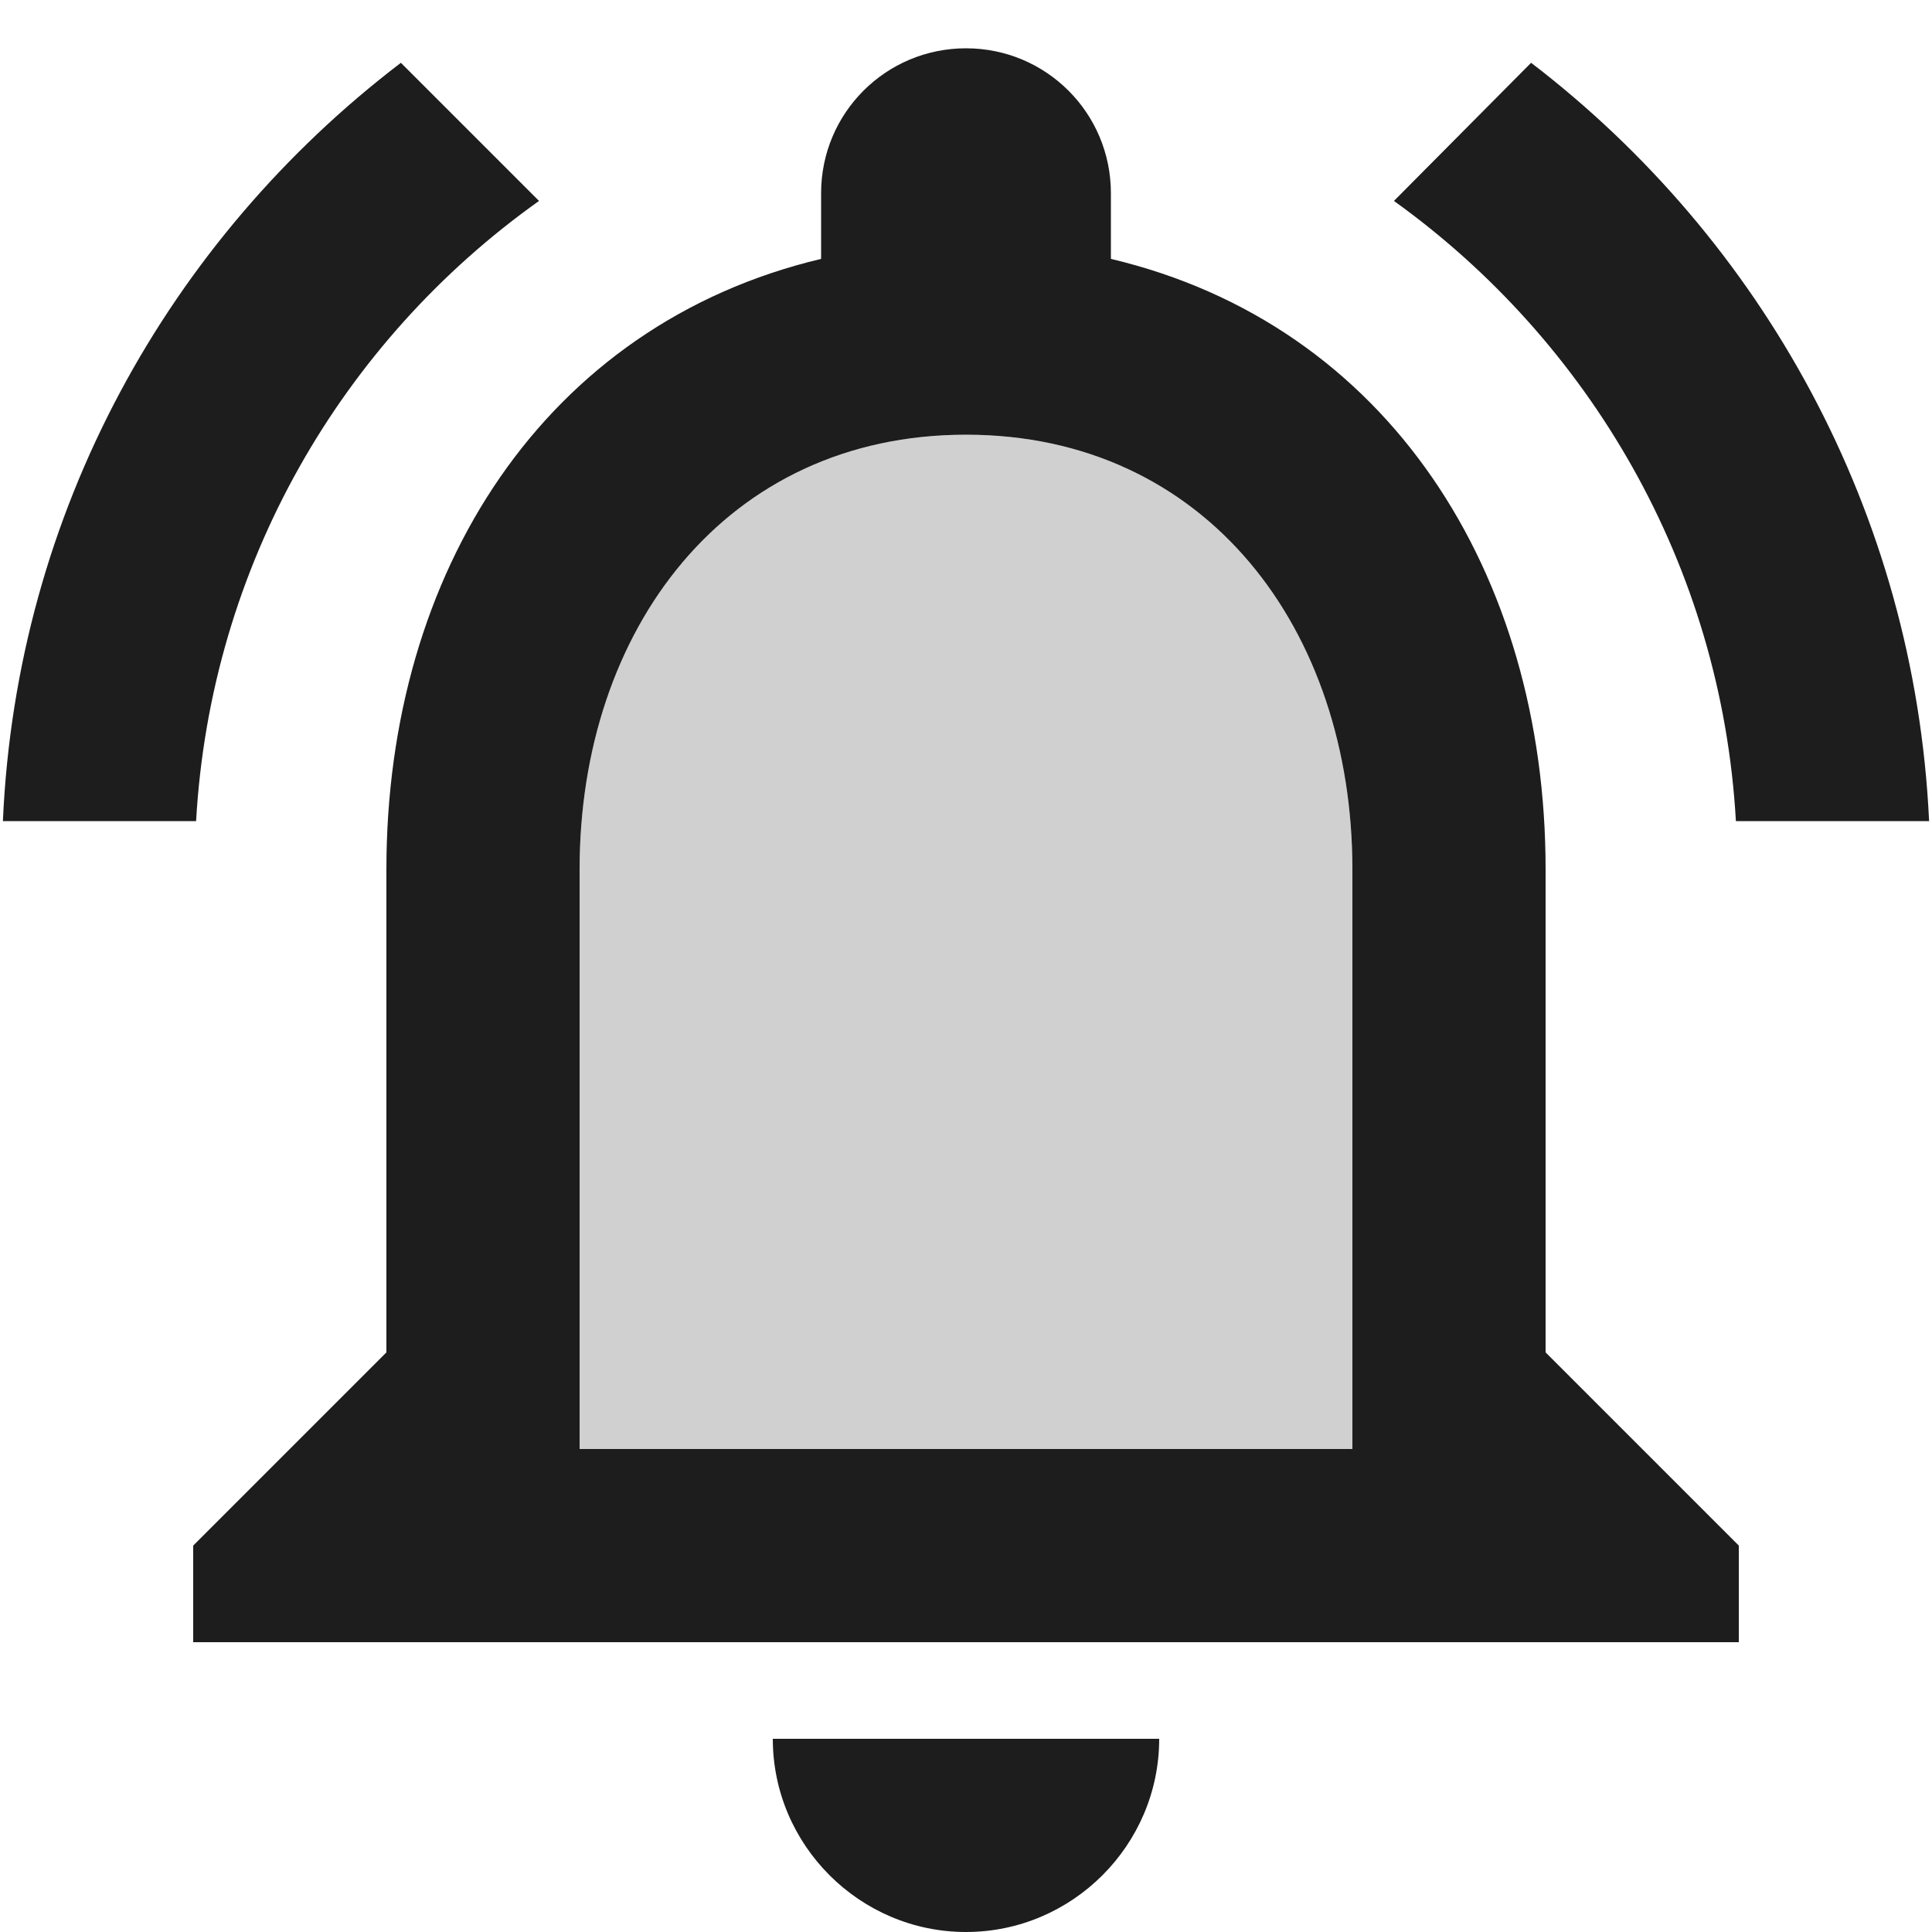 <?xml version="1.0" encoding="UTF-8"?>
<svg width="20px" height="20px" viewBox="0 0 20 20" version="1.1" xmlns="http://www.w3.org/2000/svg" xmlns:xlink="http://www.w3.org/1999/xlink">
    <!-- Generator: Sketch 52.5 (67469) - http://www.bohemiancoding.com/sketch -->
    <title>notifications_active</title>
    <desc>Created with Sketch.</desc>
    <g id="Icons" stroke="none" stroke-width="1" fill="none" fill-rule="evenodd">
        <g id="Two-Tone" transform="translate(-578, -4100)">
            <g id="Social" transform="translate(100, 4044)">
                <g id="Two-Tone-/-Social-/-notifications_active" transform="translate(476, 54)">
                    <g>
                        <polygon id="Path" points="0 0 24 0 24 24 0 24"></polygon>
                        <path d="M12,6.5 C9.51,6.5 8,8.52 8,11 L8,17 L16,17 L16,11 C16,8.52 14.49,6.5 12,6.5 Z" id="🔹-Secondary-Color" fill="#D0D0D0"></path>
                        <path d="M12,22 C13.1,22 14,21.1 14,20 L10,20 C10,21.1 10.9,22 12,22 Z M18,11 C18,7.93 16.37,5.36 13.5,4.68 L13.5,4 C13.5,3.17 12.83,2.5 12,2.5 C11.17,2.5 10.5,3.17 10.5,4 L10.5,4.68 C7.64,5.36 6,7.92 6,11 L6,16 L4,18 L4,19 L20,19 L20,18 L18,16 L18,11 Z M16,17 L8,17 L8,11 C8,8.52 9.51,6.5 12,6.5 C14.49,6.5 16,8.52 16,11 L16,17 Z M7.58,4.08 L6.15,2.65 C3.75,4.48 2.17,7.3 2.03,10.5 L4.03,10.5 C4.18,7.85 5.54,5.53 7.58,4.08 Z M19.97,10.5 L21.97,10.5 C21.82,7.3 20.24,4.48 17.85,2.65 L16.43,4.08 C18.45,5.53 19.82,7.85 19.97,10.5 Z" id="🔹-Primary-Color" fill="#1D1D1D"></path>
                    </g>
                </g>
            </g>
        </g>
    </g>
</svg>